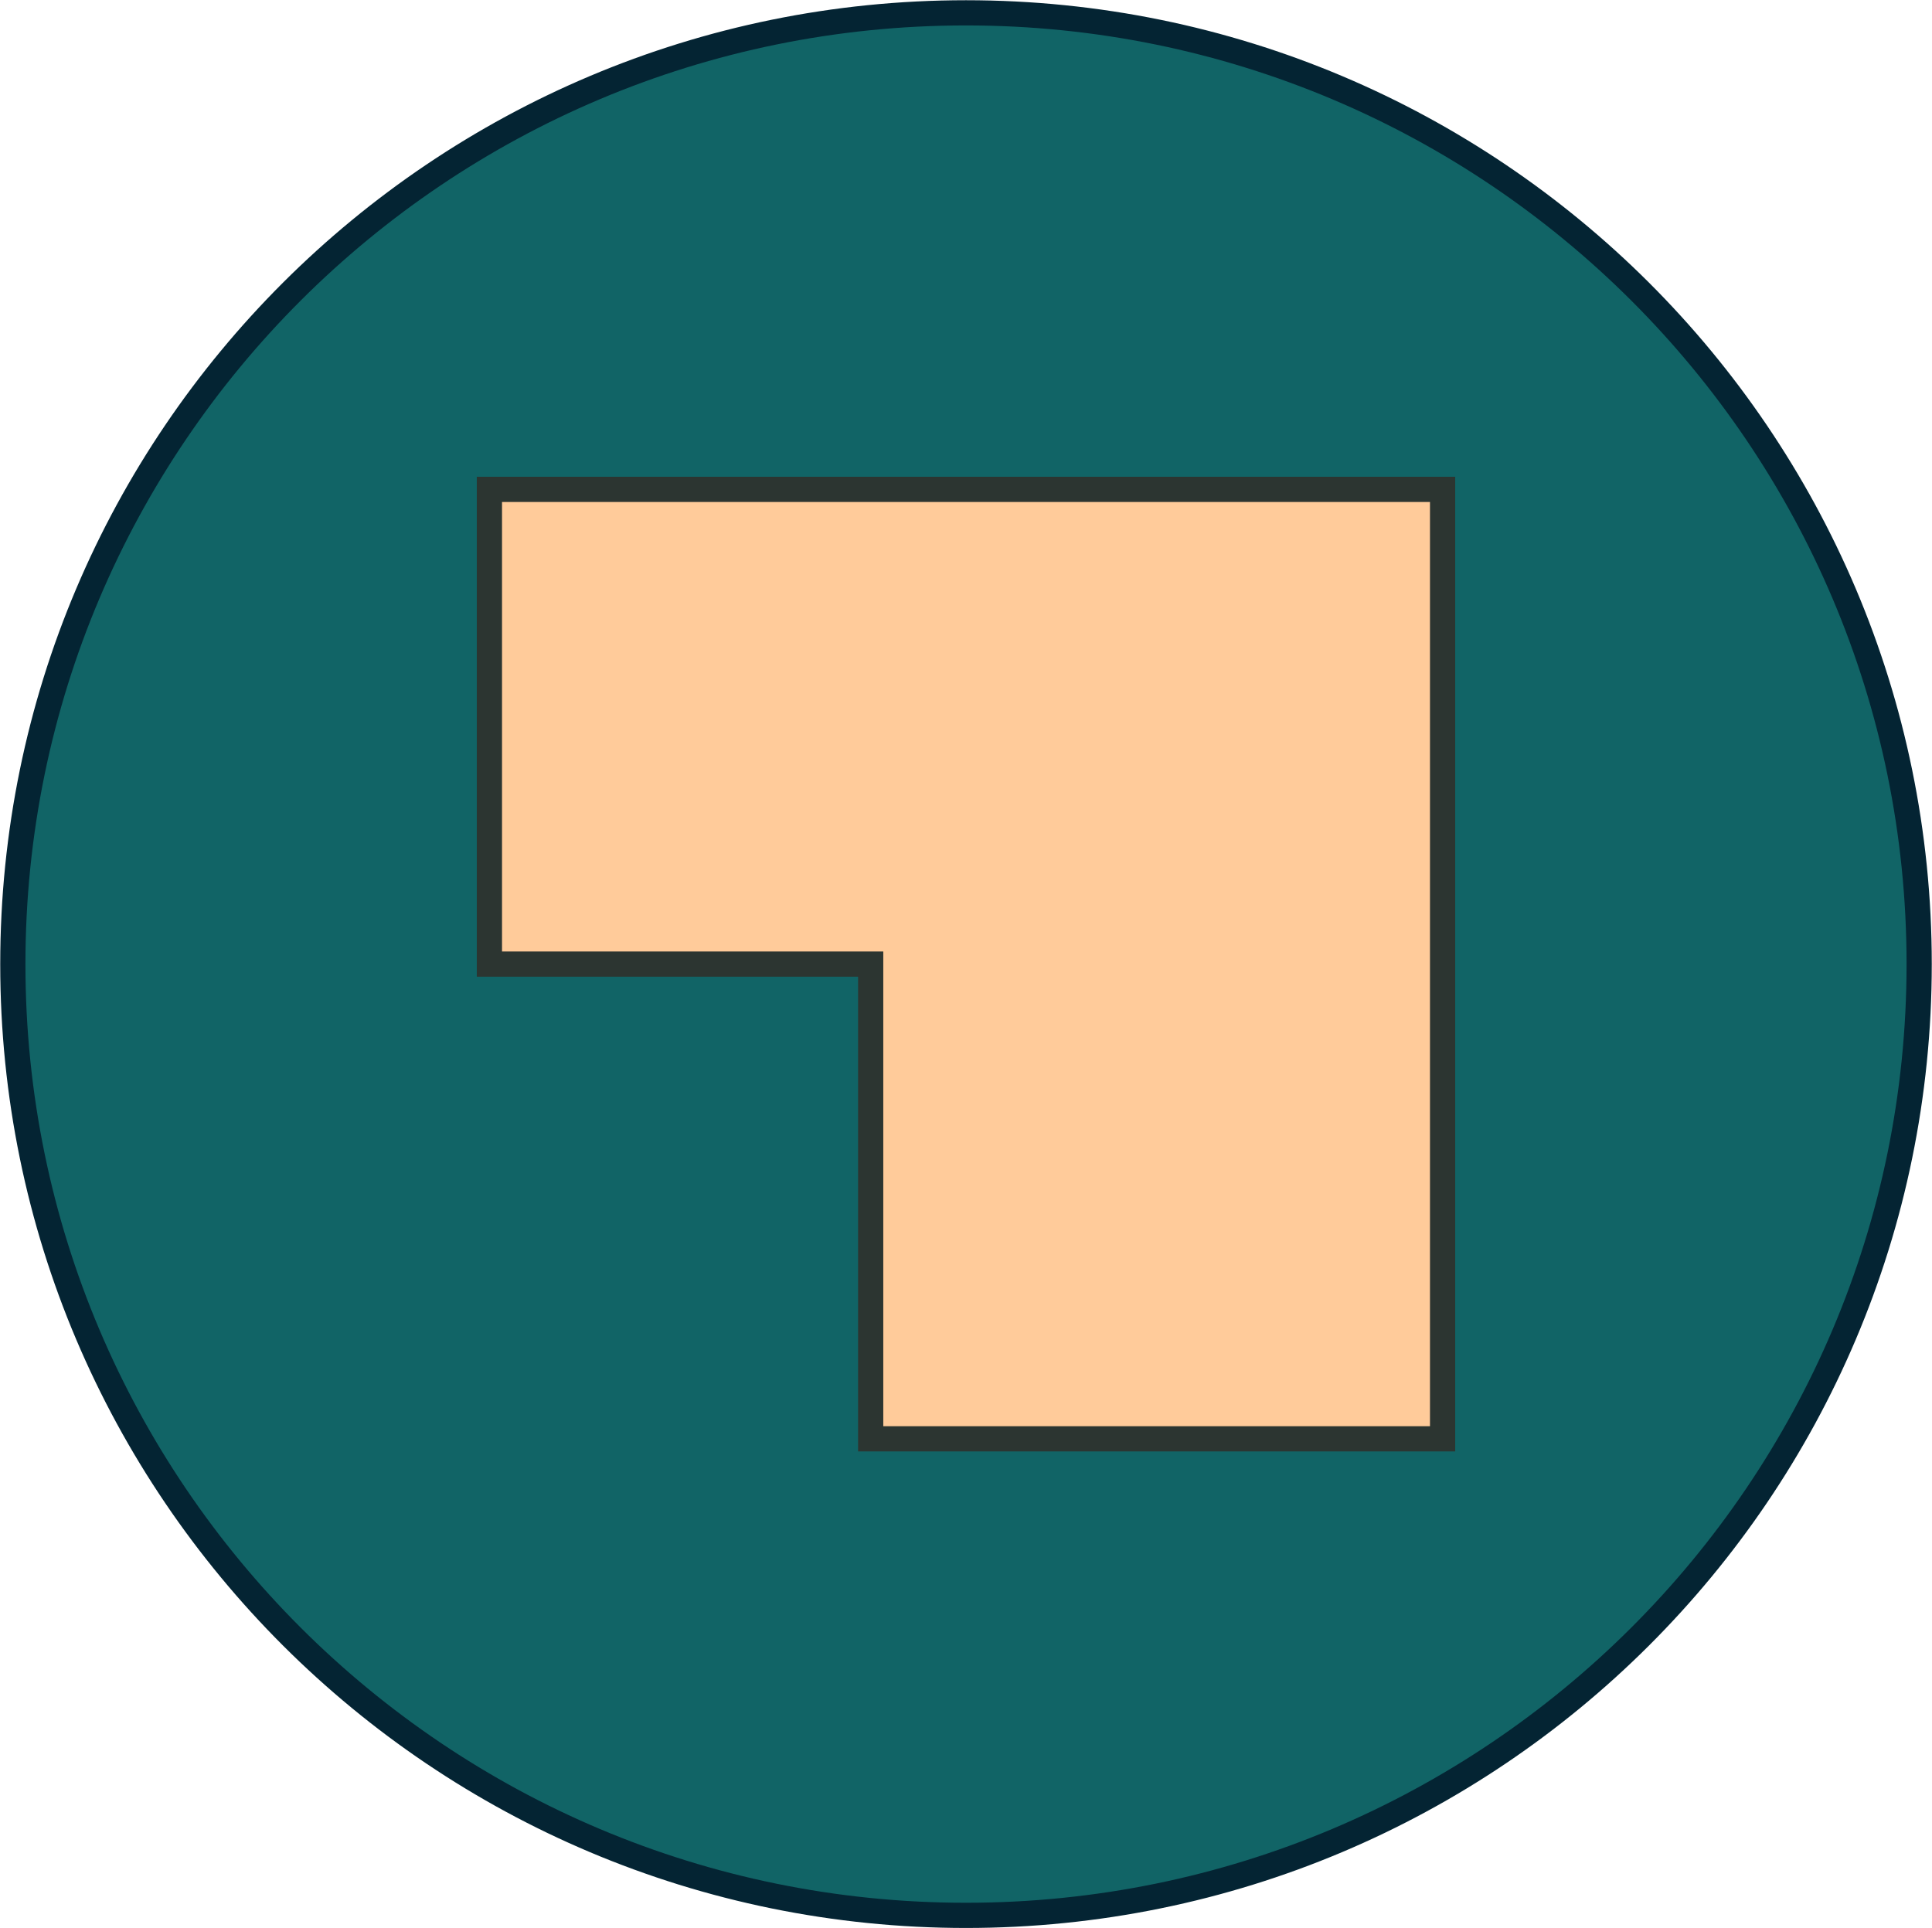 <svg width="527" height="526" xmlns="http://www.w3.org/2000/svg" xmlns:xlink="http://www.w3.org/1999/xlink" xml:space="preserve" overflow="hidden"><g transform="translate(-2932 -910)"><path d="M2935.5 1173C2935.5 1029.68 3051.91 913.5 3195.5 913.5 3339.09 913.5 3455.5 1029.68 3455.5 1173 3455.5 1316.32 3339.09 1432.5 3195.5 1432.5 3051.91 1432.5 2935.5 1316.32 2935.5 1173Z" stroke="#042433" stroke-width="6.875" stroke-miterlimit="8" fill="#116466" fill-rule="evenodd"/><path d="M3325.5 1043.5 3065.5 1043.5 3065.5 1173 3169.5 1173 3169.5 1302.5 3325.5 1302.5 3325.5 1173Z" stroke="#2C3531" stroke-width="6.875" stroke-miterlimit="8" fill="#FFCB9A" fill-rule="evenodd"/></g></svg>